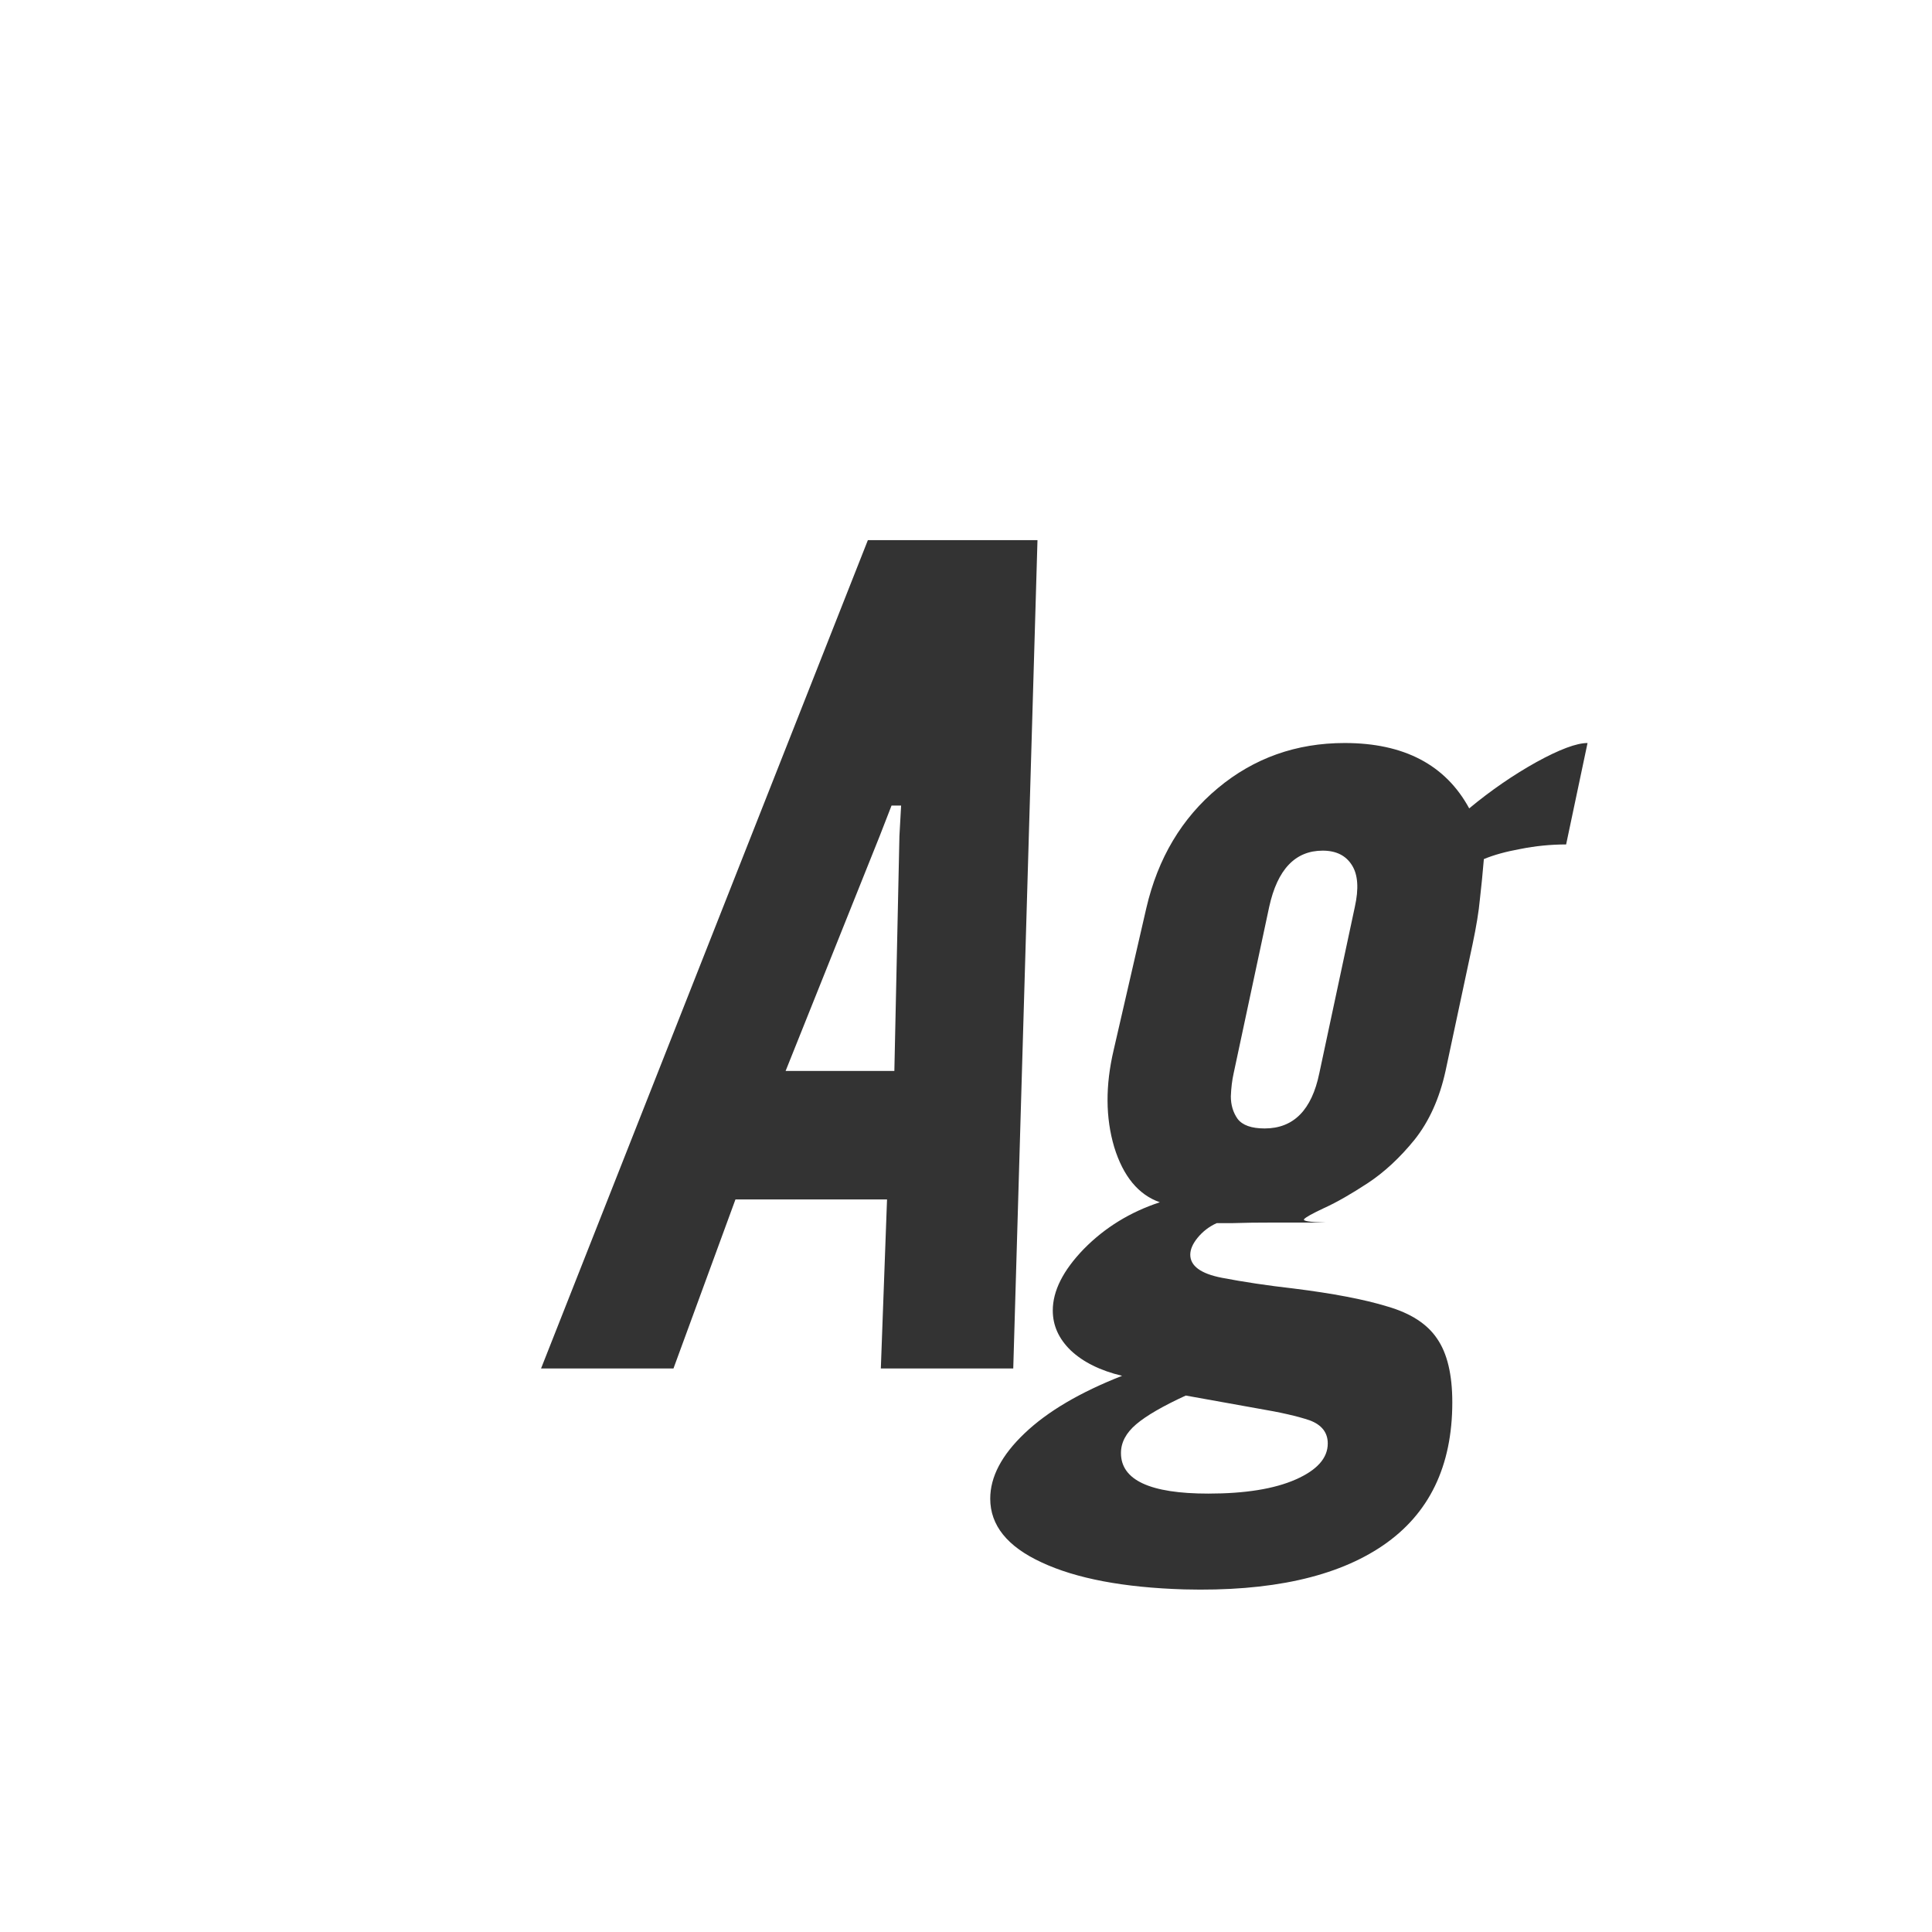 <svg width="24" height="24" viewBox="0 0 24 24" fill="none" xmlns="http://www.w3.org/2000/svg">
<path d="M6.721 17H8.366L9.136 14.9H11.019L10.942 17H12.587L12.888 6.71H10.781L6.721 17ZM9.759 13.304L10.928 10.385L11.075 10.007H11.194L11.173 10.385L11.11 13.304H9.759ZM14.709 19.744C15.782 19.772 16.606 19.59 17.18 19.198C17.754 18.806 18.041 18.213 18.041 17.42C18.041 17.075 17.978 16.811 17.852 16.629C17.73 16.447 17.525 16.314 17.236 16.23C16.946 16.141 16.557 16.067 16.067 16.006C15.74 15.969 15.444 15.924 15.178 15.873C14.916 15.822 14.786 15.726 14.786 15.586C14.786 15.521 14.816 15.451 14.877 15.376C14.942 15.297 15.021 15.236 15.115 15.194C15.115 15.194 15.182 15.194 15.318 15.194C15.458 15.189 15.63 15.187 15.836 15.187C16.046 15.187 16.256 15.187 16.466 15.187C16.27 15.182 16.181 15.168 16.2 15.145C16.218 15.122 16.302 15.075 16.452 15.005C16.606 14.935 16.785 14.832 16.991 14.697C17.196 14.562 17.39 14.382 17.572 14.158C17.754 13.929 17.882 13.645 17.957 13.304L18.293 11.729C18.339 11.51 18.37 11.323 18.384 11.169C18.402 11.01 18.419 10.845 18.433 10.672C18.554 10.621 18.706 10.579 18.888 10.546C19.074 10.509 19.263 10.49 19.455 10.49L19.721 9.23C19.585 9.23 19.373 9.309 19.084 9.468C18.799 9.627 18.521 9.818 18.251 10.042C17.957 9.501 17.441 9.23 16.704 9.23C16.102 9.23 15.577 9.417 15.129 9.79C14.681 10.163 14.384 10.66 14.24 11.281L13.834 13.045C13.731 13.484 13.733 13.885 13.841 14.249C13.953 14.613 14.142 14.842 14.408 14.935C14.039 15.056 13.724 15.25 13.463 15.516C13.206 15.782 13.078 16.036 13.078 16.279C13.078 16.466 13.152 16.631 13.302 16.776C13.456 16.921 13.668 17.026 13.939 17.091C13.416 17.296 13.012 17.534 12.728 17.805C12.443 18.076 12.301 18.346 12.301 18.617C12.301 18.948 12.513 19.212 12.938 19.408C13.367 19.609 13.957 19.721 14.709 19.744ZM15.71 14.018C15.546 14.018 15.434 13.978 15.374 13.899C15.318 13.82 15.29 13.726 15.29 13.619C15.294 13.512 15.306 13.416 15.325 13.332L15.766 11.267C15.868 10.8 16.09 10.567 16.431 10.567C16.599 10.567 16.72 10.628 16.795 10.749C16.869 10.866 16.881 11.038 16.83 11.267L16.389 13.332C16.295 13.789 16.069 14.018 15.71 14.018ZM16.914 15.187C17.208 15.187 17.355 15.187 17.355 15.187C17.359 15.187 17.273 15.187 17.096 15.187C16.918 15.187 16.708 15.187 16.466 15.187C16.517 15.187 16.58 15.187 16.655 15.187C16.729 15.187 16.816 15.187 16.914 15.187ZM15.01 18.554C14.286 18.554 13.925 18.386 13.925 18.05C13.925 17.919 13.988 17.8 14.114 17.693C14.24 17.586 14.445 17.467 14.73 17.336L15.626 17.497C15.906 17.544 16.12 17.593 16.27 17.644C16.419 17.7 16.494 17.796 16.494 17.931C16.494 18.113 16.361 18.262 16.095 18.379C15.829 18.496 15.467 18.554 15.01 18.554Z" fill="#333333"/>
</svg>
